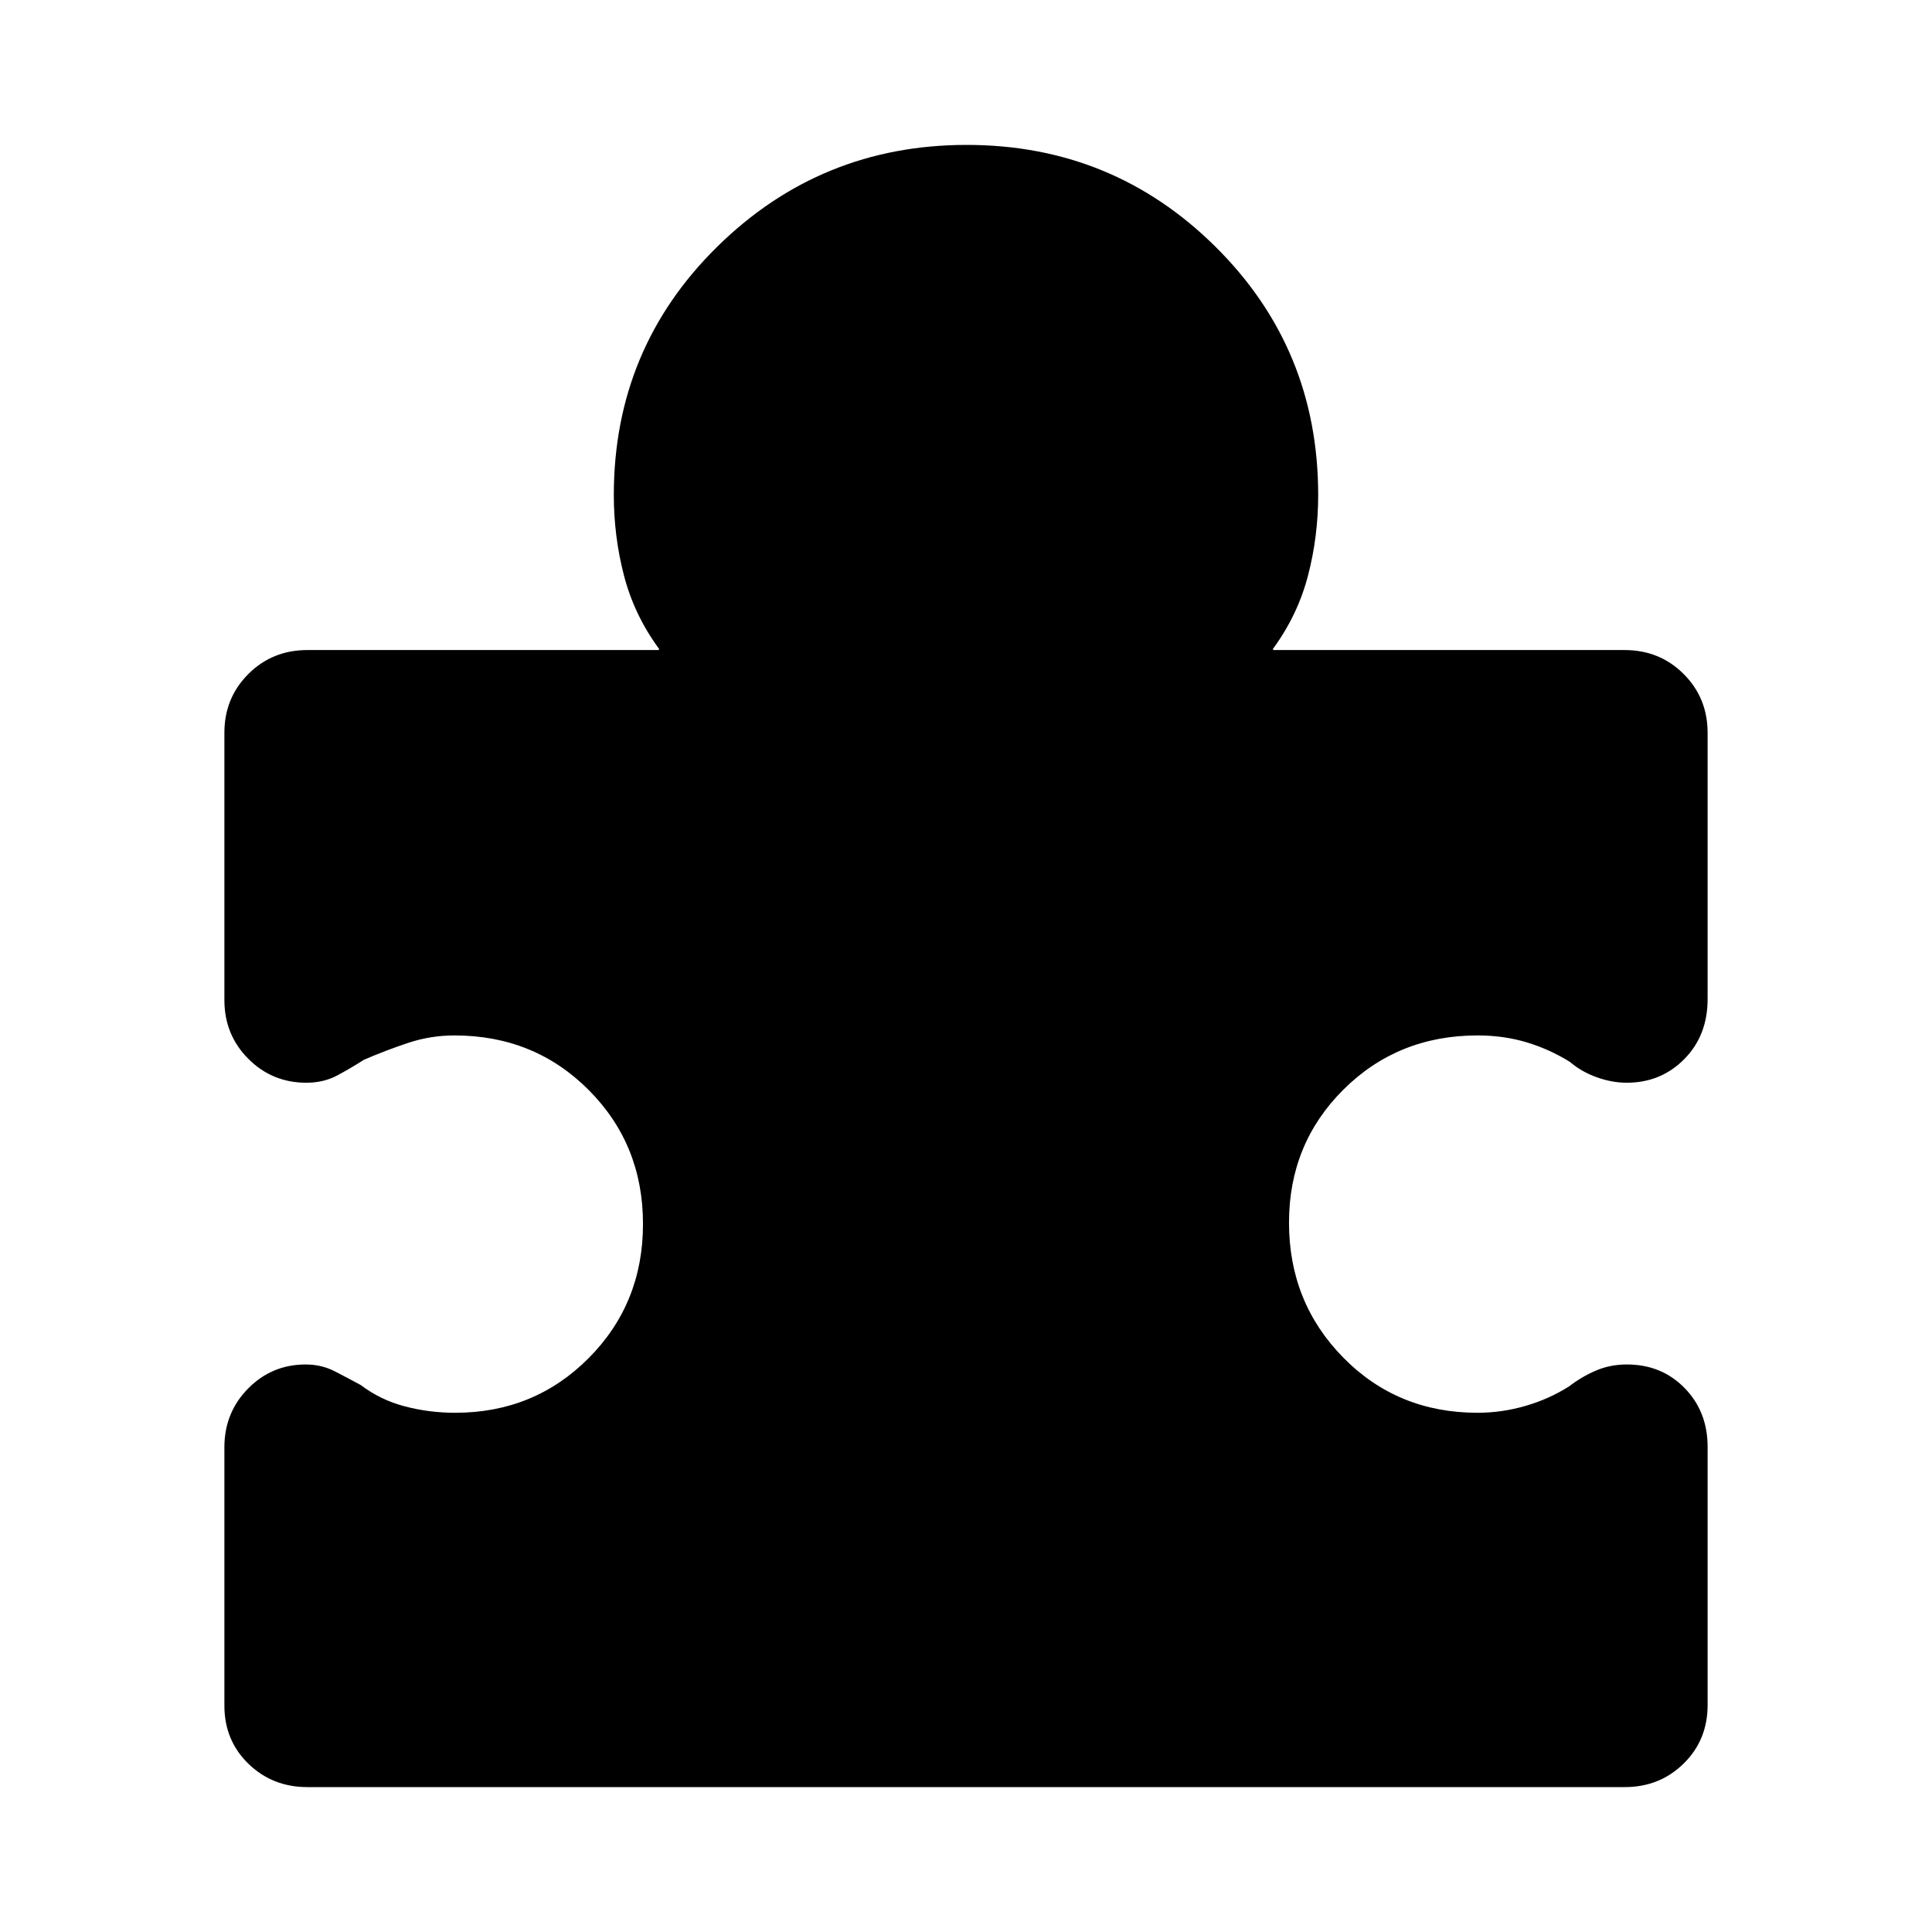 <svg xmlns="http://www.w3.org/2000/svg" height="48" viewBox="0 -960 960 960" width="48"><path d="M111.499-240.846q0-17.26 11.787-29.207 11.786-11.948 28.623-11.948 7.86 0 14.519 3.441 6.659 3.44 12.79 6.755 9.804 7.435 21.928 10.62 12.125 3.184 25.037 3.184 39.285 0 66.3-27.14 27.016-27.141 27.016-66.674 0-39.533-27.018-66.608-27.019-27.076-66.63-27.076-11.892 0-22.98 3.684-11.088 3.685-22.069 8.424-6.519 4.196-13.28 7.794-6.761 3.598-15.307 3.598-16.965 0-28.84-11.898-11.876-11.898-11.876-29.204v-132.851q0-17.232 11.909-29.14 11.908-11.909 29.374-11.909h174.391l.25-.25q.25-.25-.25-.75-12.087-16.608-17.13-36.05-5.044-19.442-5.044-39.949 0-72.834 51.392-123.417 51.392-50.584 123.952-50.584 72.559 0 123.609 50.584Q655.001-786.834 655.001-714q0 20.507-5.044 39.949-5.043 19.442-17.13 36.05-.5.5-.25.75l.25.25h174.391q17.466 0 29.374 11.909 11.909 11.908 11.909 29.195v132.349q0 18.1-11.605 29.825-11.604 11.724-28.563 11.724-7.38 0-14.947-2.723-7.568-2.723-13.365-7.669-10.175-6.304-21.527-9.706-11.353-3.402-24.256-3.402-39.648 0-66.693 26.914-27.044 26.915-27.044 66.13 0 39.628 26.974 67.041 26.975 27.413 66.674 27.413 12.067 0 23.817-3.402 11.751-3.402 21.712-9.706 6.039-4.696 13.179-7.794 7.141-3.098 15.526-3.098 17.245 0 28.681 11.706 11.437 11.706 11.437 29.231v128.321q0 17.352-11.907 29.048Q824.687-72 807.336-72H152.741q-17.35 0-29.296-11.588-11.946-11.587-11.946-28.935v-128.324Z"/></svg>